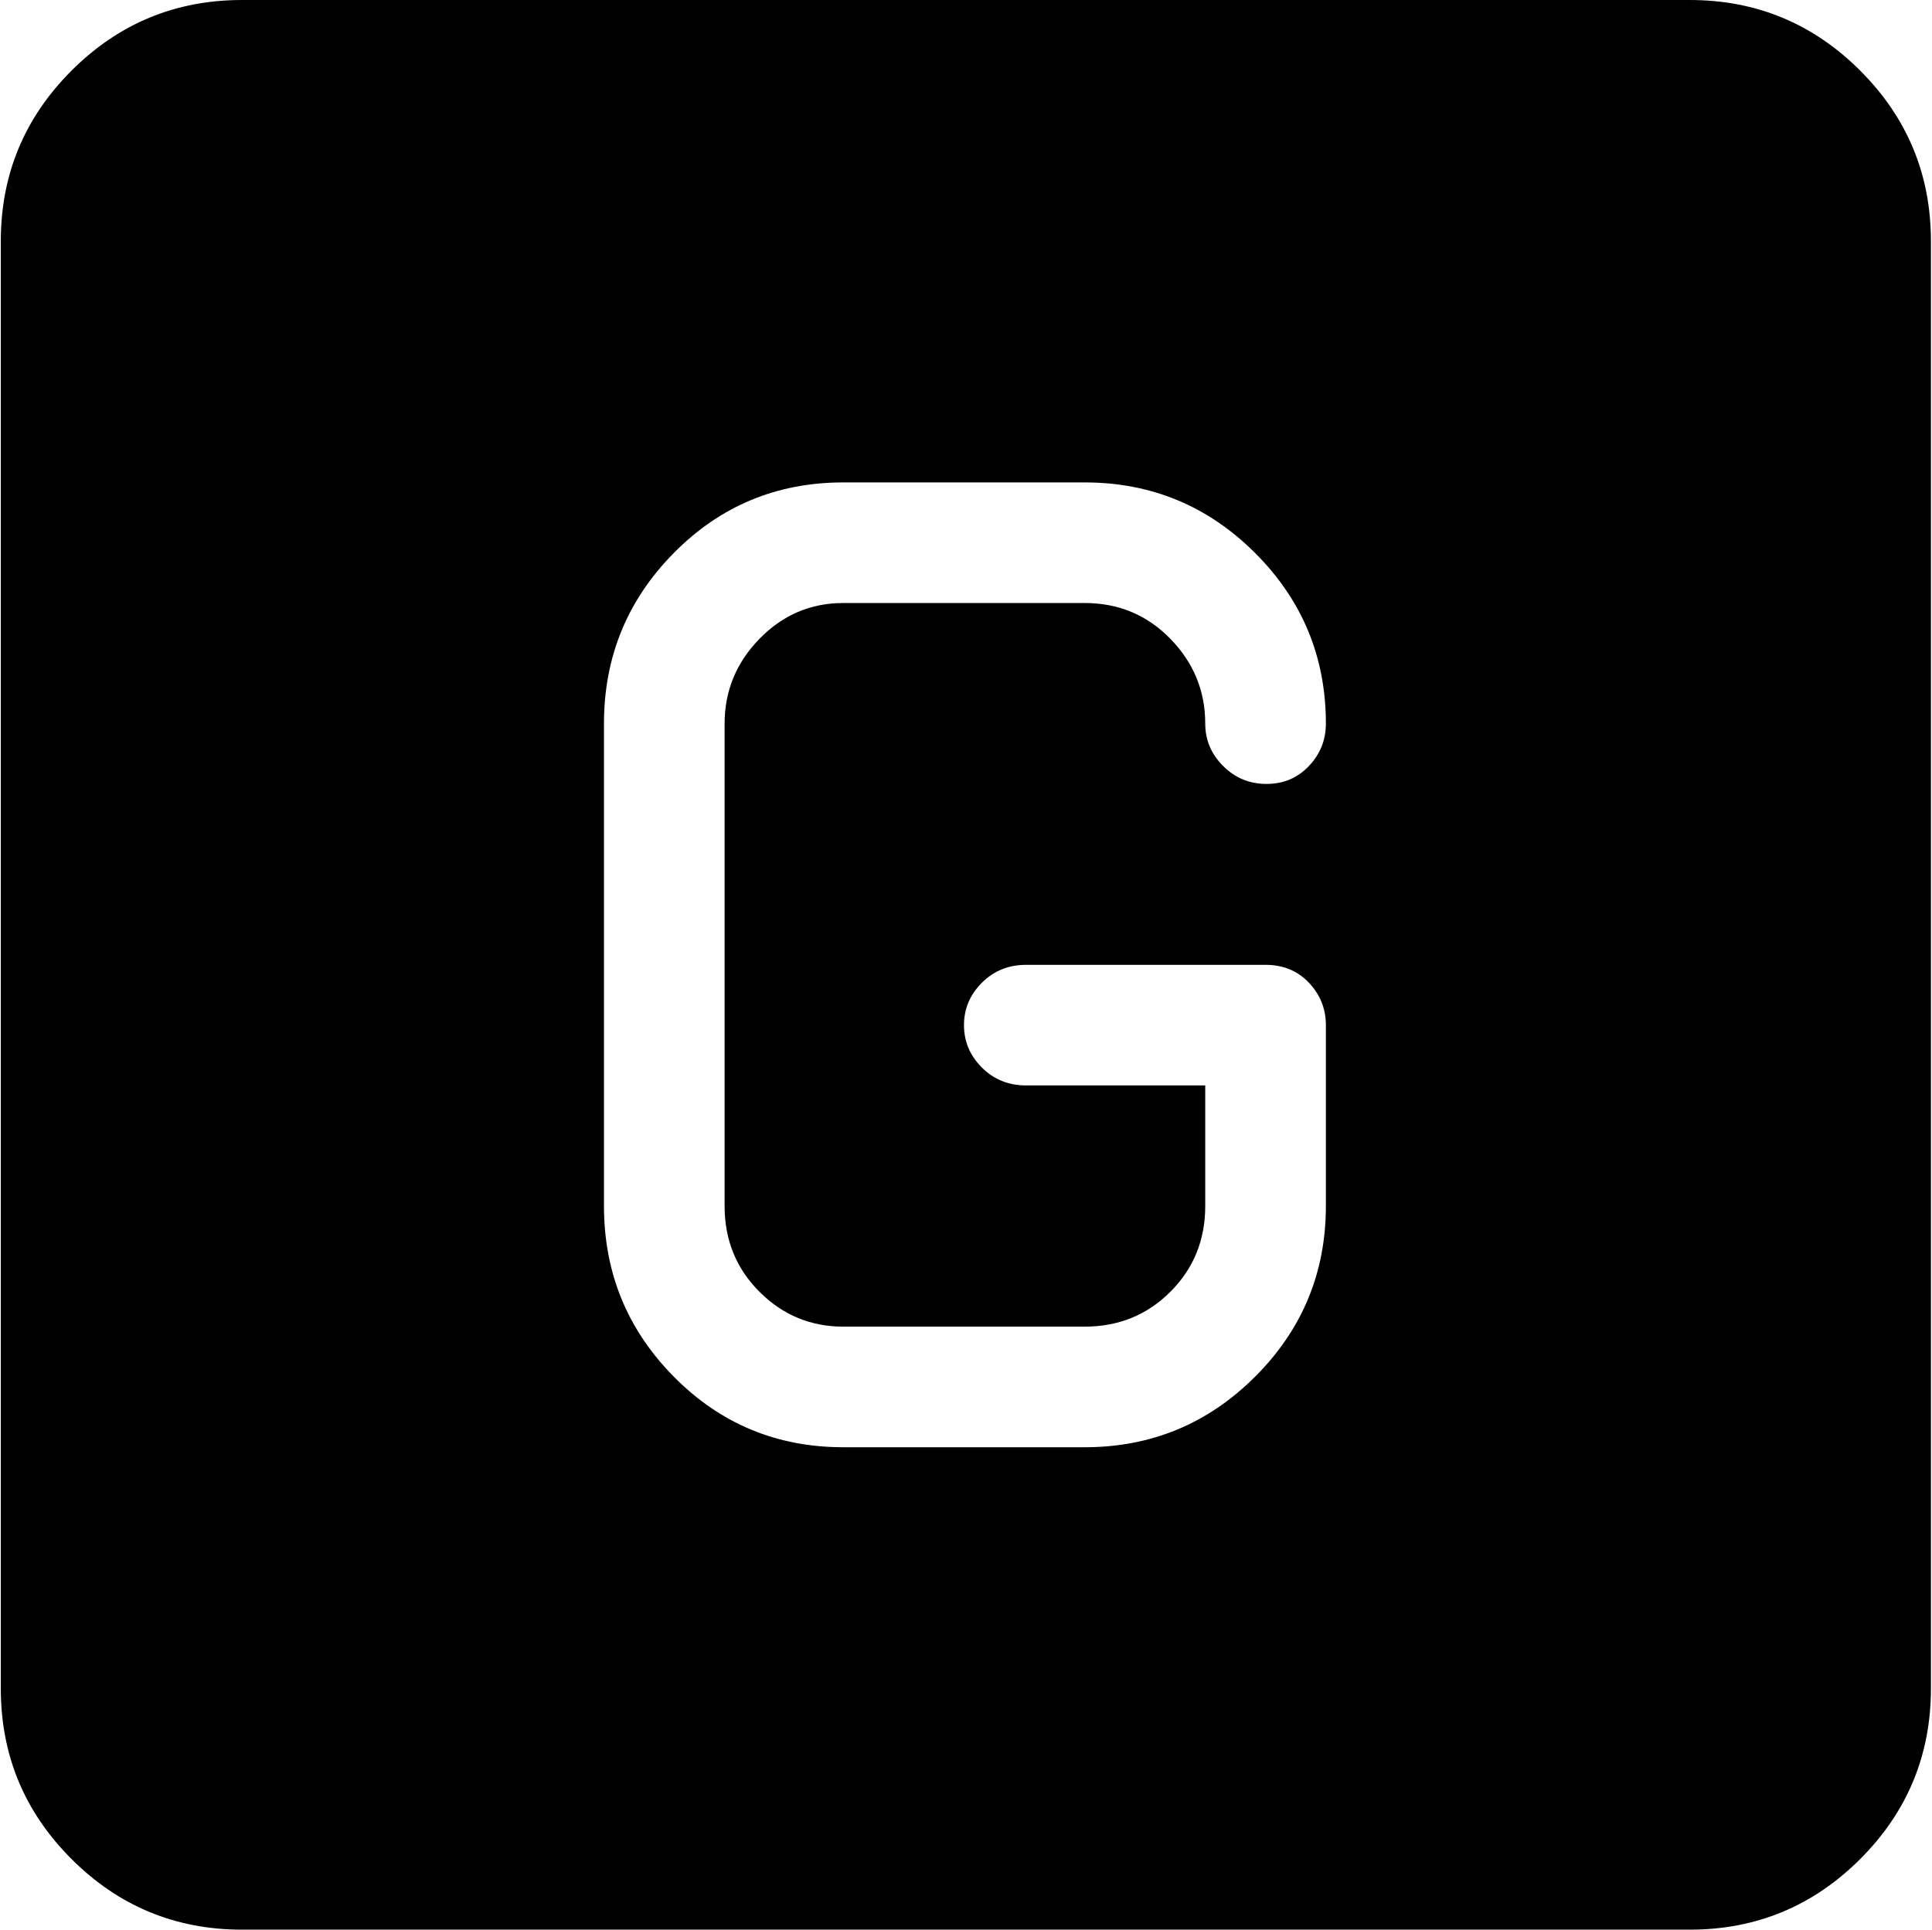 <svg xmlns="http://www.w3.org/2000/svg" xmlns:xlink="http://www.w3.org/1999/xlink" width="1025" height="1024" viewBox="0 0 1025 1024"><path fill="currentColor" d="M896.428 1024h-768q-53 0-90.5-37.5T.428 896V128q0-53 37.5-90.5t90.5-37.5h768q53 0 90.5 37.5t37.5 90.5v768q0 53-37.5 90.5t-90.5 37.5m-193-480q0-13-9-22.5t-23-9.5h-127q-14 0-23.5 9.5t-9.5 22.5t9.5 22.5t23.5 9.5h95v64q0 27-18.5 45.5t-45.5 18.5h-128q-26 0-44.5-18.5t-18.5-45.5V384q0-26 18.5-45t44.5-19h128q27 0 45.5 19t18.5 45q0 13 9.5 22.5t23 9.5t22.5-9.5t9-22.5q0-53-37.5-90.5t-90.5-37.5h-128q-53 0-90 37.5t-37 90.5v256q0 53 37 90.5t90 37.5h128q53 0 90.5-37.5t37.5-90.5z"/></svg>